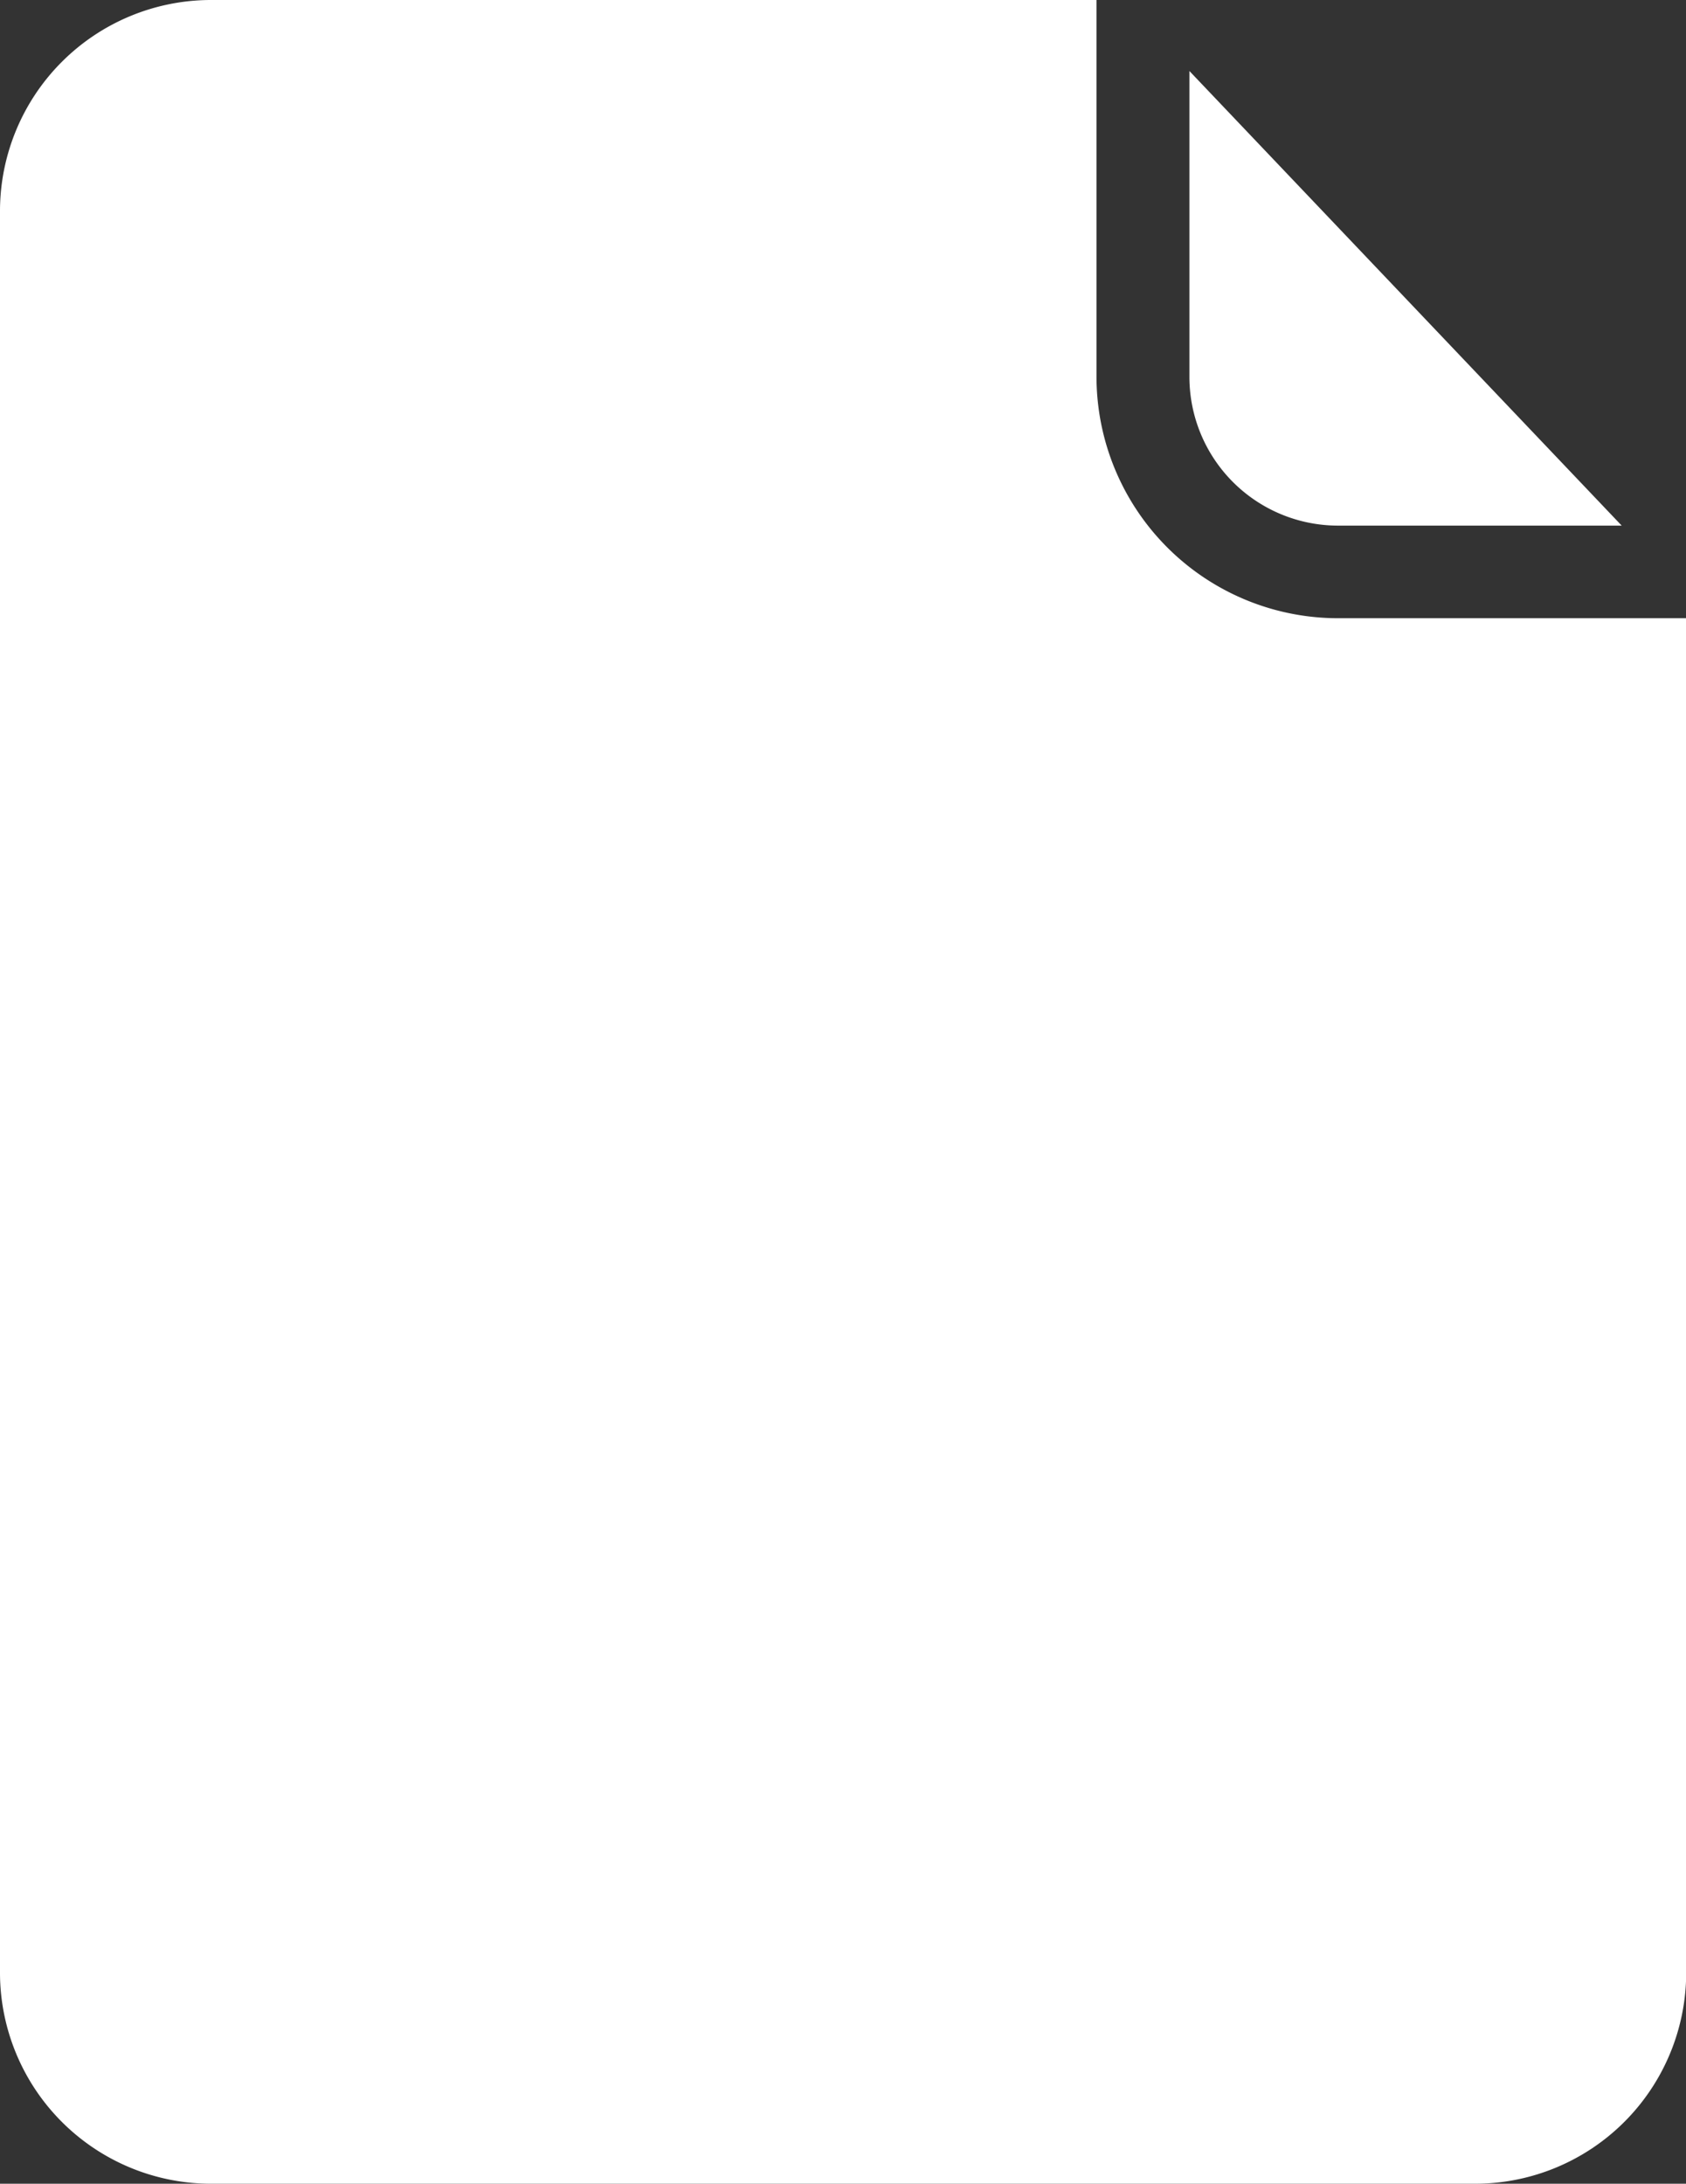 <svg id="Group_212" data-name="Group 212" xmlns="http://www.w3.org/2000/svg" width="9.072" height="11.745" viewBox="0 0 9.072 11.745">
  <rect x="0" y="0" width="9.072" height="11.745" fill="#333333" stroke="none"/>
  <g id="noun_Document_1952280" transform="translate(0 0)">
    <g id="Group_211" data-name="Group 211" transform="translate(0 0)">
      <g id="Group_208" data-name="Group 208" transform="translate(6.4 0.382)">
        <g id="Group_207" data-name="Group 207" transform="translate(0 0)">
          <path id="Path_169" data-name="Path 169" d="M316.8,81.745h1.526L316,79.3v1.644A.8.8,0,0,0,316.8,81.745Z" transform="translate(-316 -79.3)" fill="#fff"/>
        </g>
      </g>
      <g id="Group_210" data-name="Group 210" transform="translate(0 0)">
        <g id="Group_209" data-name="Group 209" transform="translate(0 0)">
          <path id="Path_170" data-name="Path 170" d="M115.9,69.026V67h-4.772A1.136,1.136,0,0,0,110,68.128v9.489a1.136,1.136,0,0,0,1.131,1.128h6.811a1.136,1.136,0,0,0,1.131-1.128V70.325h-1.867A1.3,1.3,0,0,1,115.9,69.026Zm-3.356,4.048a.25.25,0,0,1,.351.012l1.389,1.491V71.03a.249.249,0,1,1,.5,0v3.551l1.389-1.491a.248.248,0,1,1,.364.339l-1.821,1.954a.249.249,0,0,1-.183.078.254.254,0,0,1-.183-.078l-1.821-1.954A.26.26,0,0,1,112.548,73.074Zm4.794,3.775a.249.249,0,0,1-.249.249h-5.114a.249.249,0,0,1,0-.5H117.1A.247.247,0,0,1,117.342,76.849Z" transform="translate(-110 -67)" fill="#fff"/>
        </g>
      </g>
      <rect id="Rectangle_1647" data-name="Rectangle 1647" width="5.872" height="6.799" transform="translate(1.545 3.709)" fill="#fff"/>
    </g>
  </g>
</svg>
